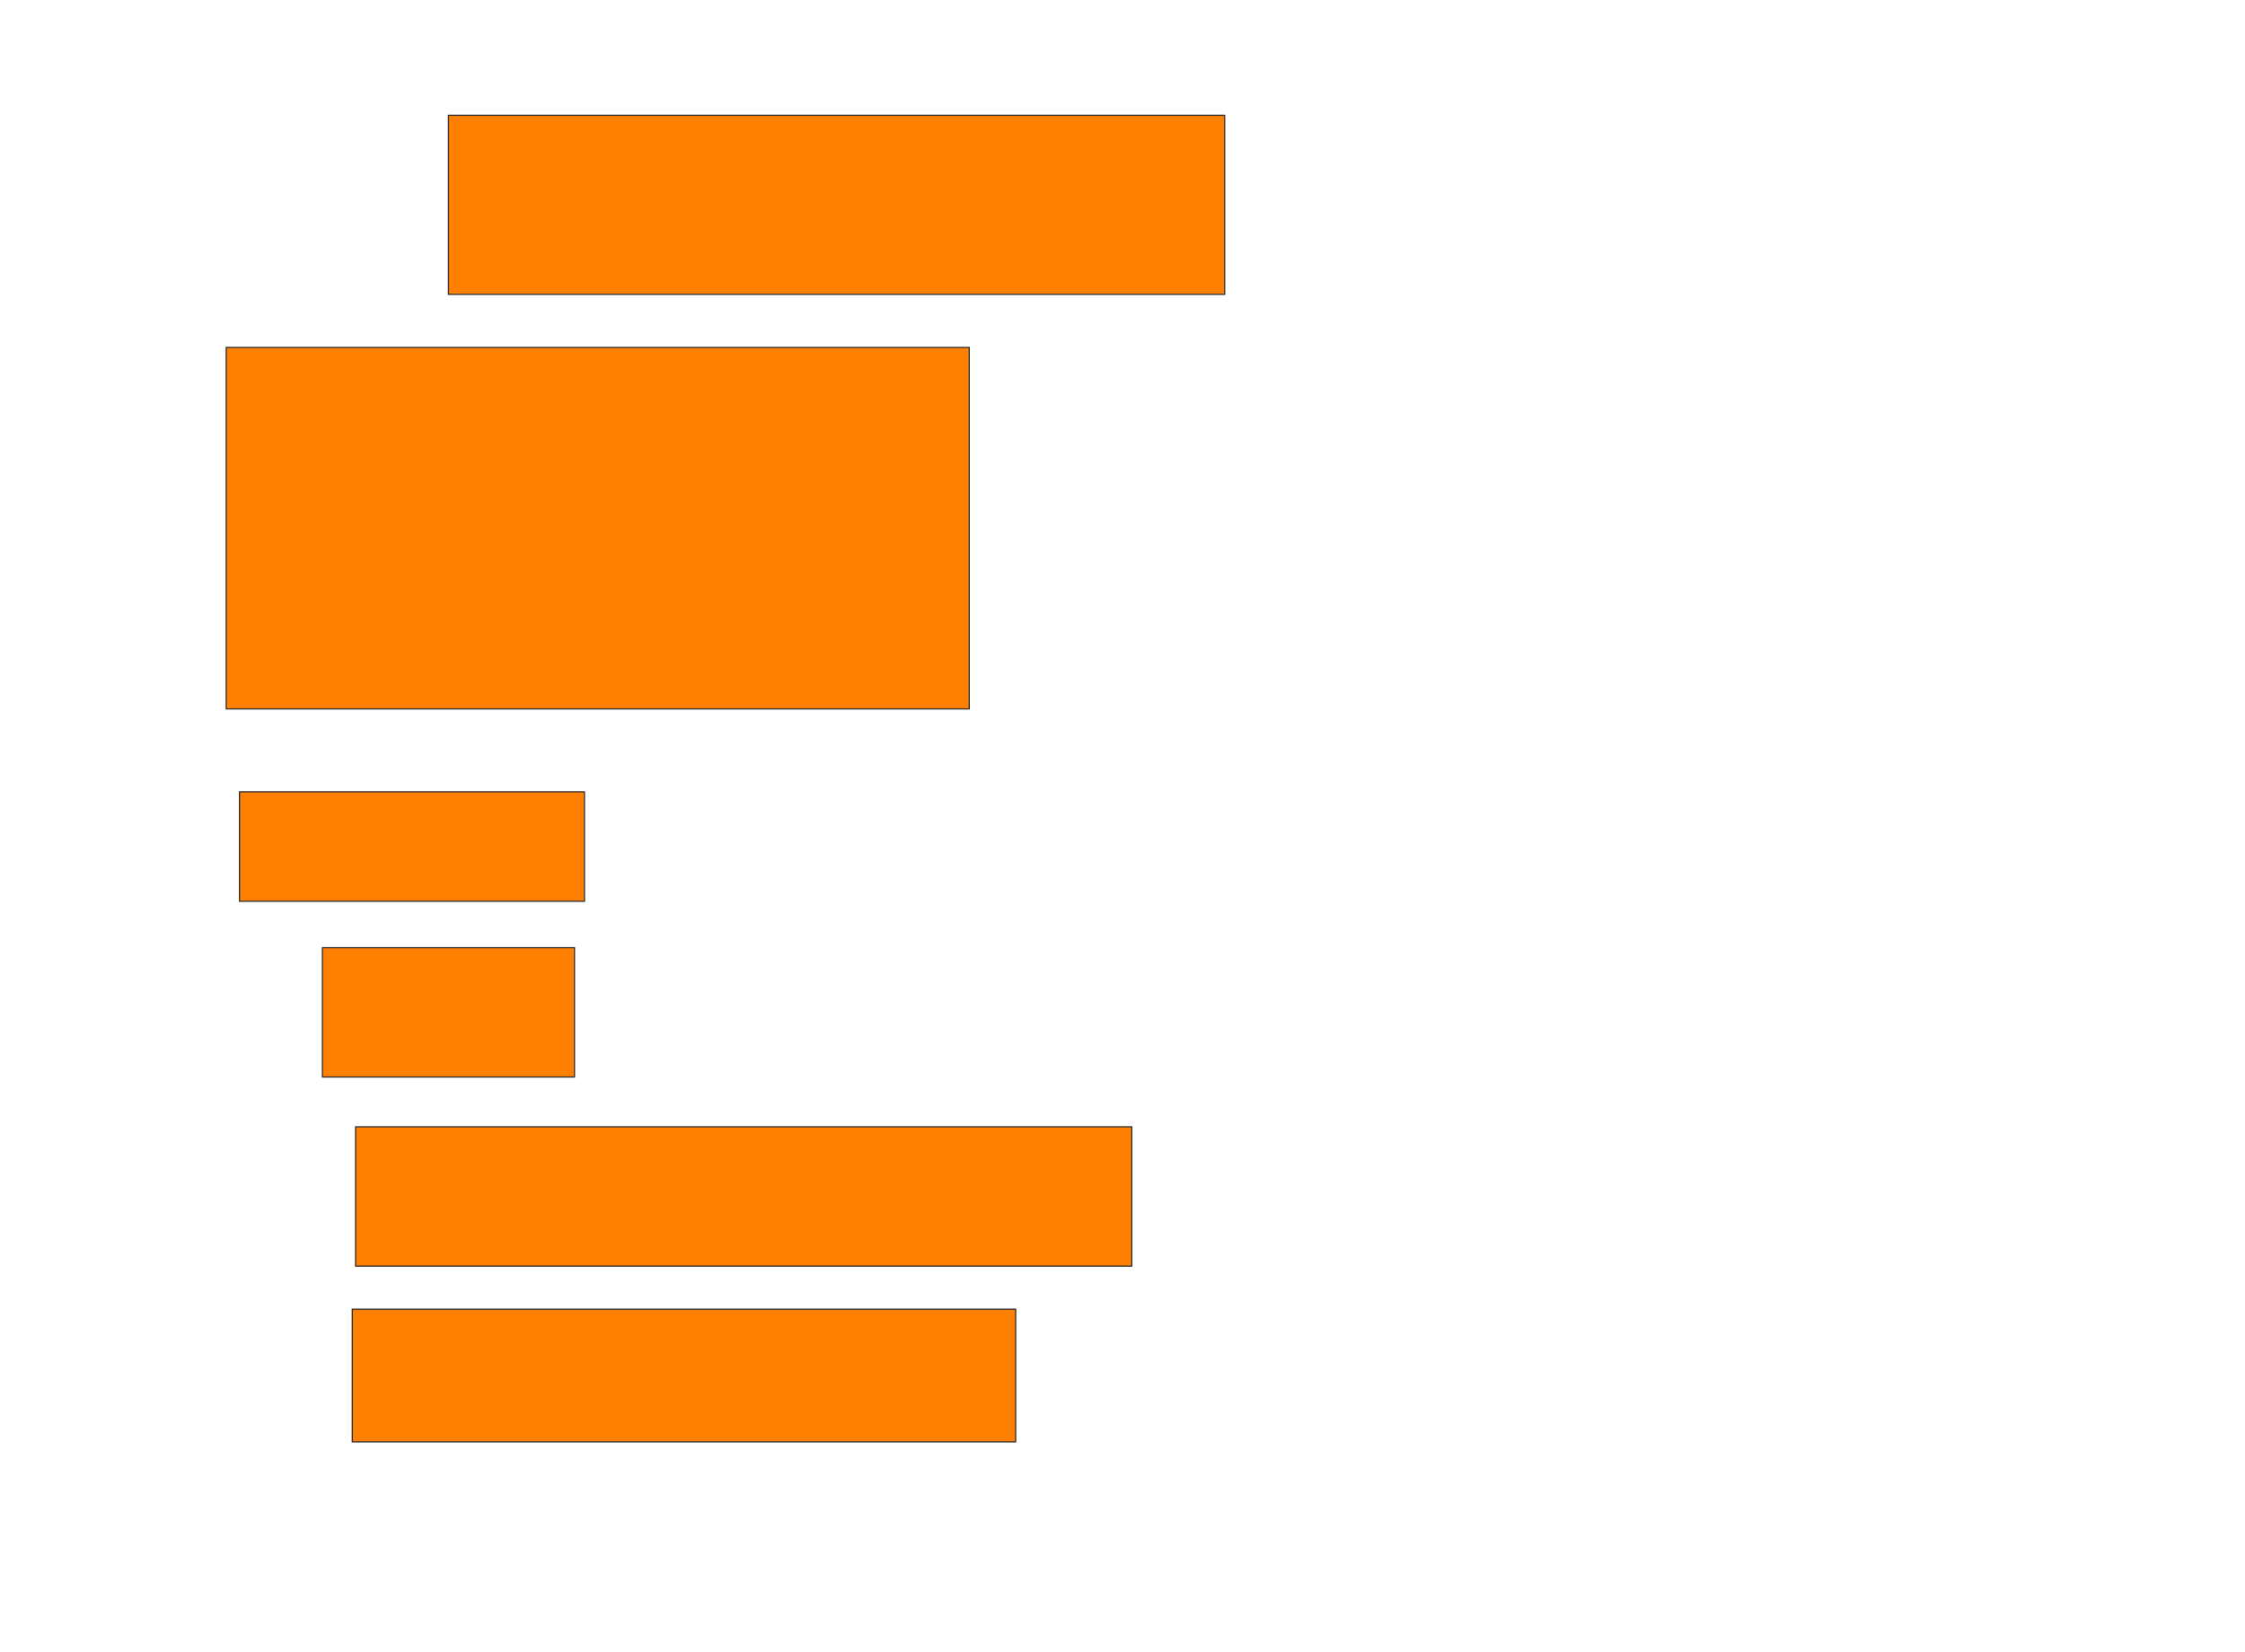 <svg xmlns="http://www.w3.org/2000/svg" width="1880" height="1384">
 <!-- Created with Image Occlusion Enhanced -->
 <g>
  <title>Labels</title>
 </g>
 <g>
  <title>Masks</title>
  <rect id="faeeac4355ff4fcf900e4f452acf1e3c-oa-1" height="150" width="650" y="96.556" x="375.556" stroke="#2D2D2D" fill="#ff7f00"/>
  <rect id="faeeac4355ff4fcf900e4f452acf1e3c-oa-2" height="302.778" width="622.222" y="291" x="189.444" stroke="#2D2D2D" fill="#ff7f00"/>
  <rect id="faeeac4355ff4fcf900e4f452acf1e3c-oa-3" height="91.667" width="288.889" y="663.222" x="200.556" stroke="#2D2D2D" fill="#ff7f00"/>
  <rect id="faeeac4355ff4fcf900e4f452acf1e3c-oa-4" height="108.333" width="211.111" y="793.778" x="270" stroke="#2D2D2D" fill="#ff7f00"/>
  <rect id="faeeac4355ff4fcf900e4f452acf1e3c-oa-5" height="116.667" width="650" y="943.778" x="297.778" stroke="#2D2D2D" fill="#ff7f00"/>
  <rect id="faeeac4355ff4fcf900e4f452acf1e3c-oa-6" height="111.111" width="555.556" y="1096.556" x="295" stroke="#2D2D2D" fill="#ff7f00"/>
 </g>
</svg>